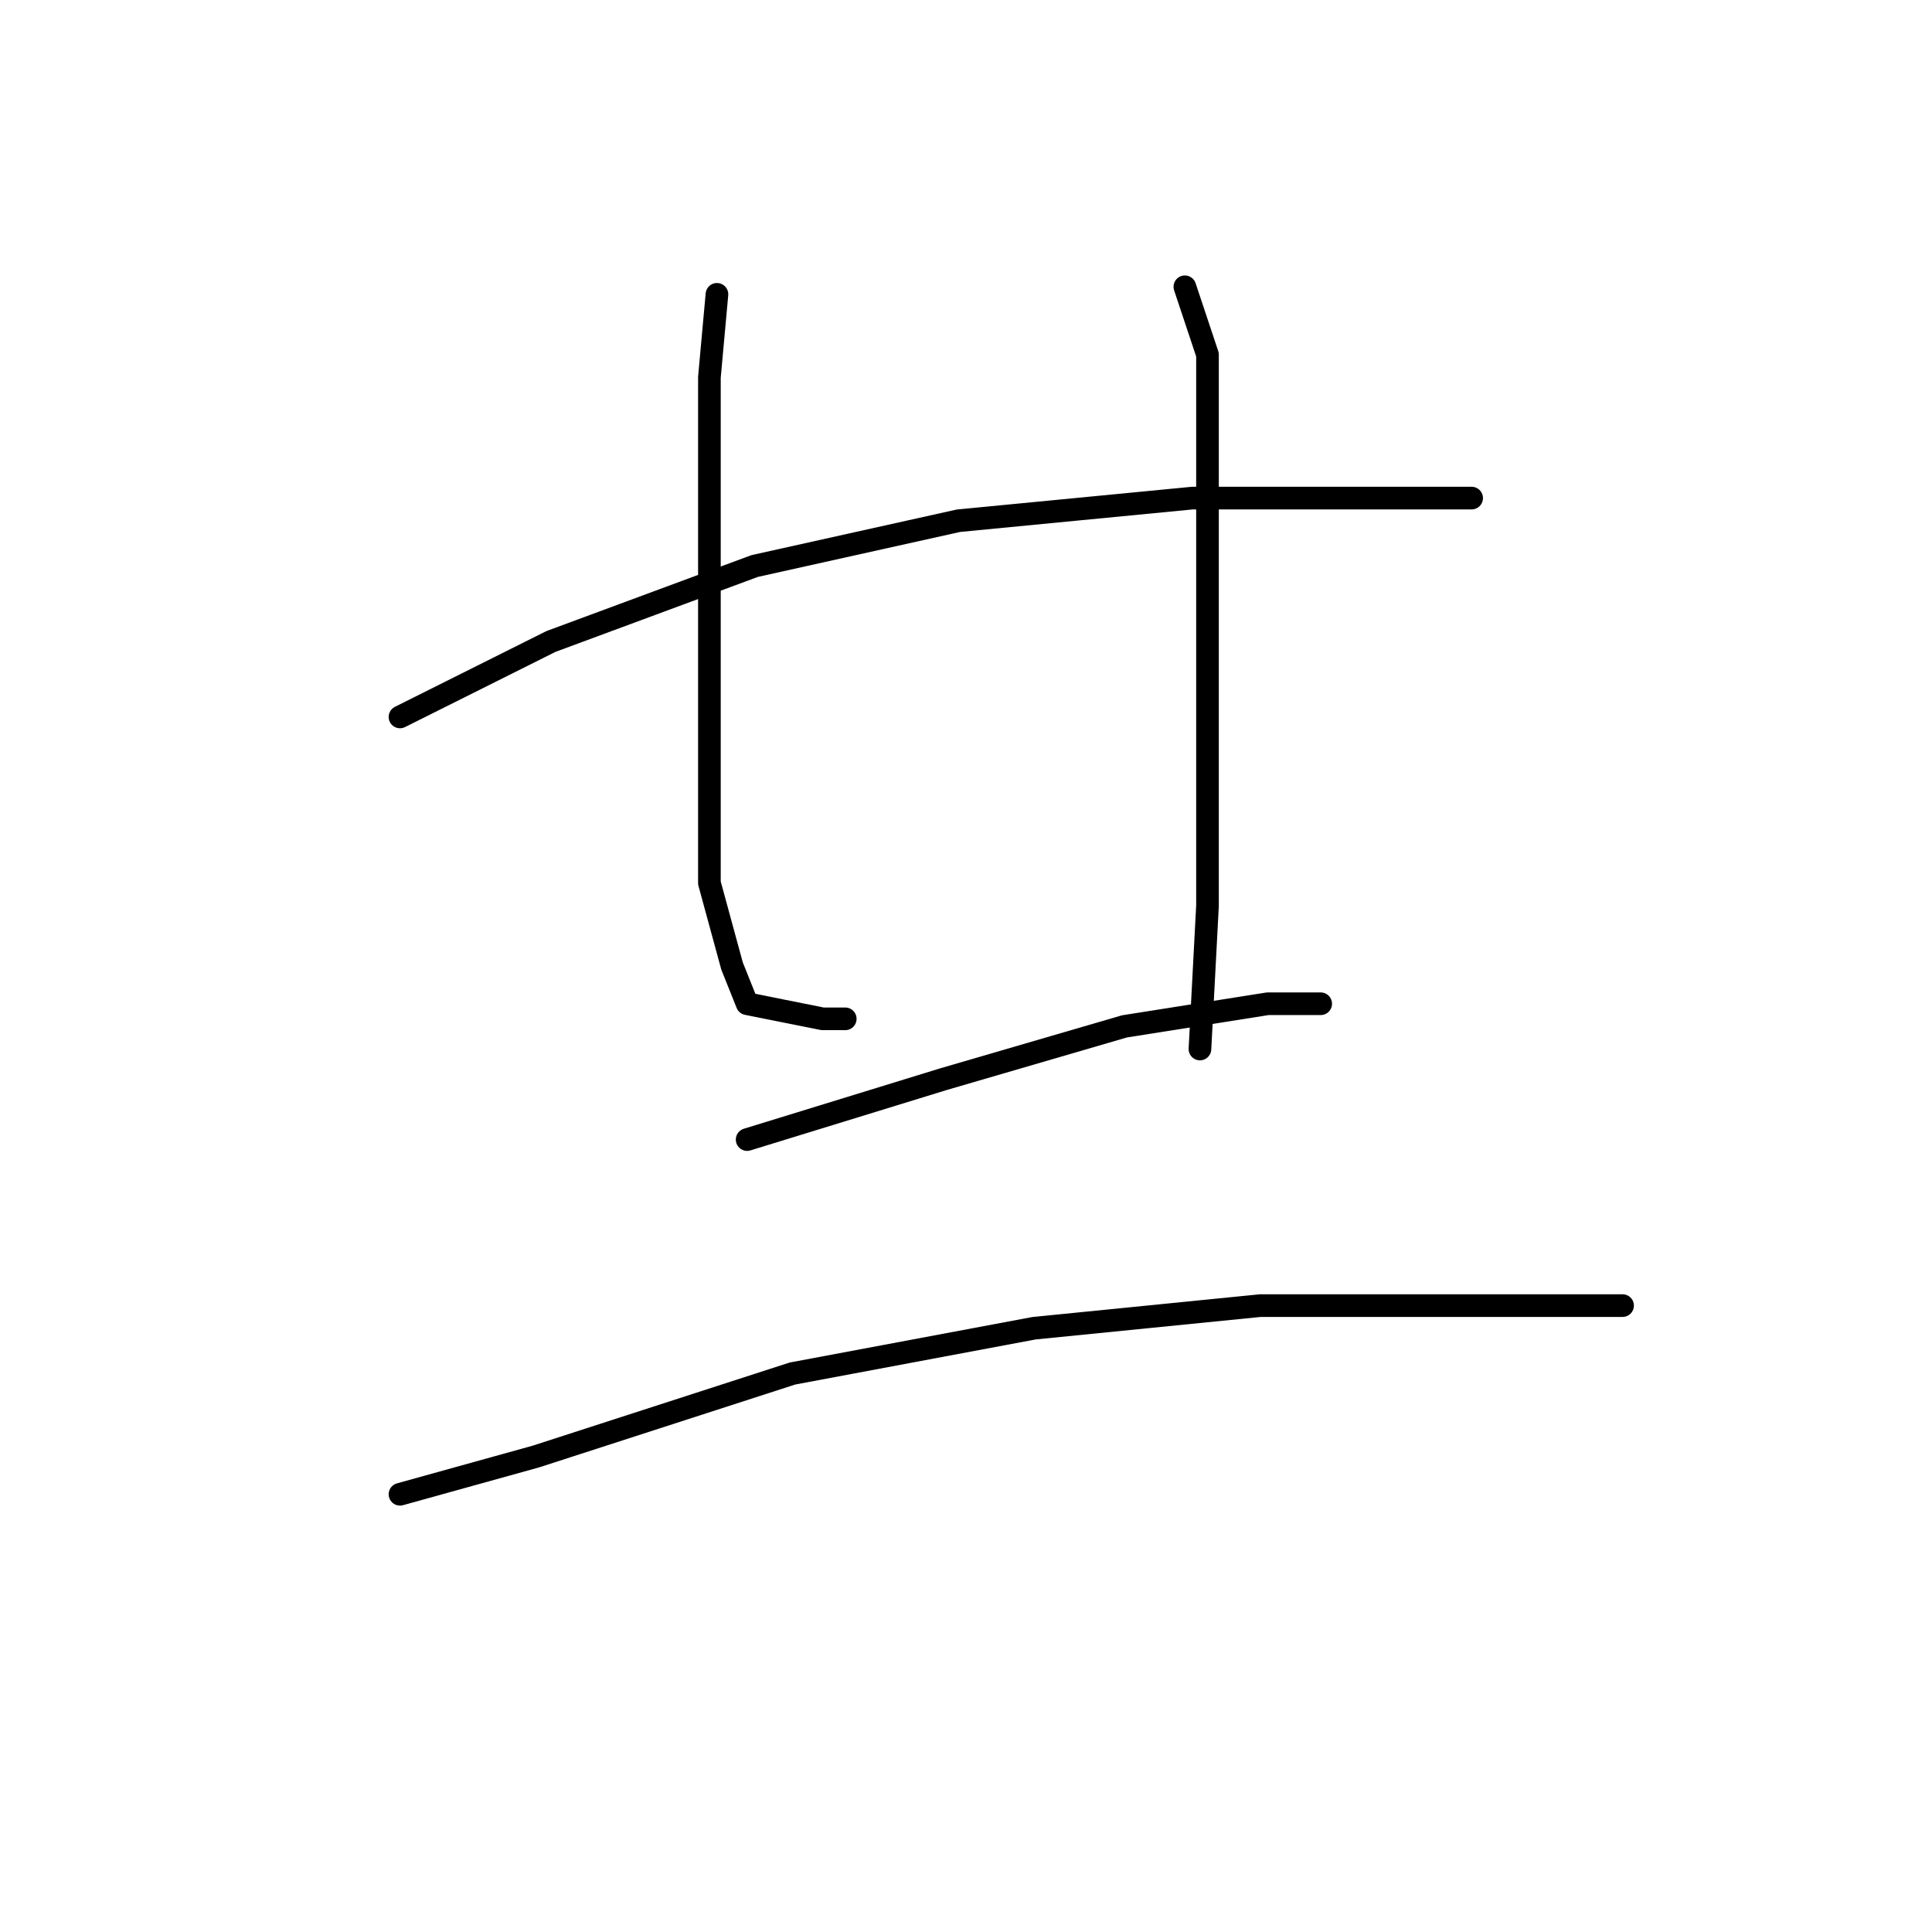 <?xml version="1.0" standalone="no"?>
    <svg width="256" height="256" xmlns="http://www.w3.org/2000/svg" version="1.1">
    <polyline stroke="black" stroke-width="3" stroke-linecap="round" fill="transparent" stroke-linejoin="round" points="53 95 73 85 100 75 127 69 158 66 177 66 190 66 195 66 192 66 192 66 " />
        <polyline stroke="black" stroke-width="3" stroke-linecap="round" fill="transparent" stroke-linejoin="round" points="95 39 94 50 94 72 94 95 94 117 97 128 99 133 104 134 109 135 112 135 112 135 " />
        <polyline stroke="black" stroke-width="3" stroke-linecap="round" fill="transparent" stroke-linejoin="round" points="157 38 160 47 160 68 160 94 160 120 159 139 159 139 " />
        <polyline stroke="black" stroke-width="3" stroke-linecap="round" fill="transparent" stroke-linejoin="round" points="99 151 125 143 149 136 168 133 175 133 175 133 " />
        <polyline stroke="black" stroke-width="3" stroke-linecap="round" fill="transparent" stroke-linejoin="round" points="53 198 71 193 105 182 137 176 167 173 189 173 203 173 212 173 215 173 215 173 " />
        </svg>